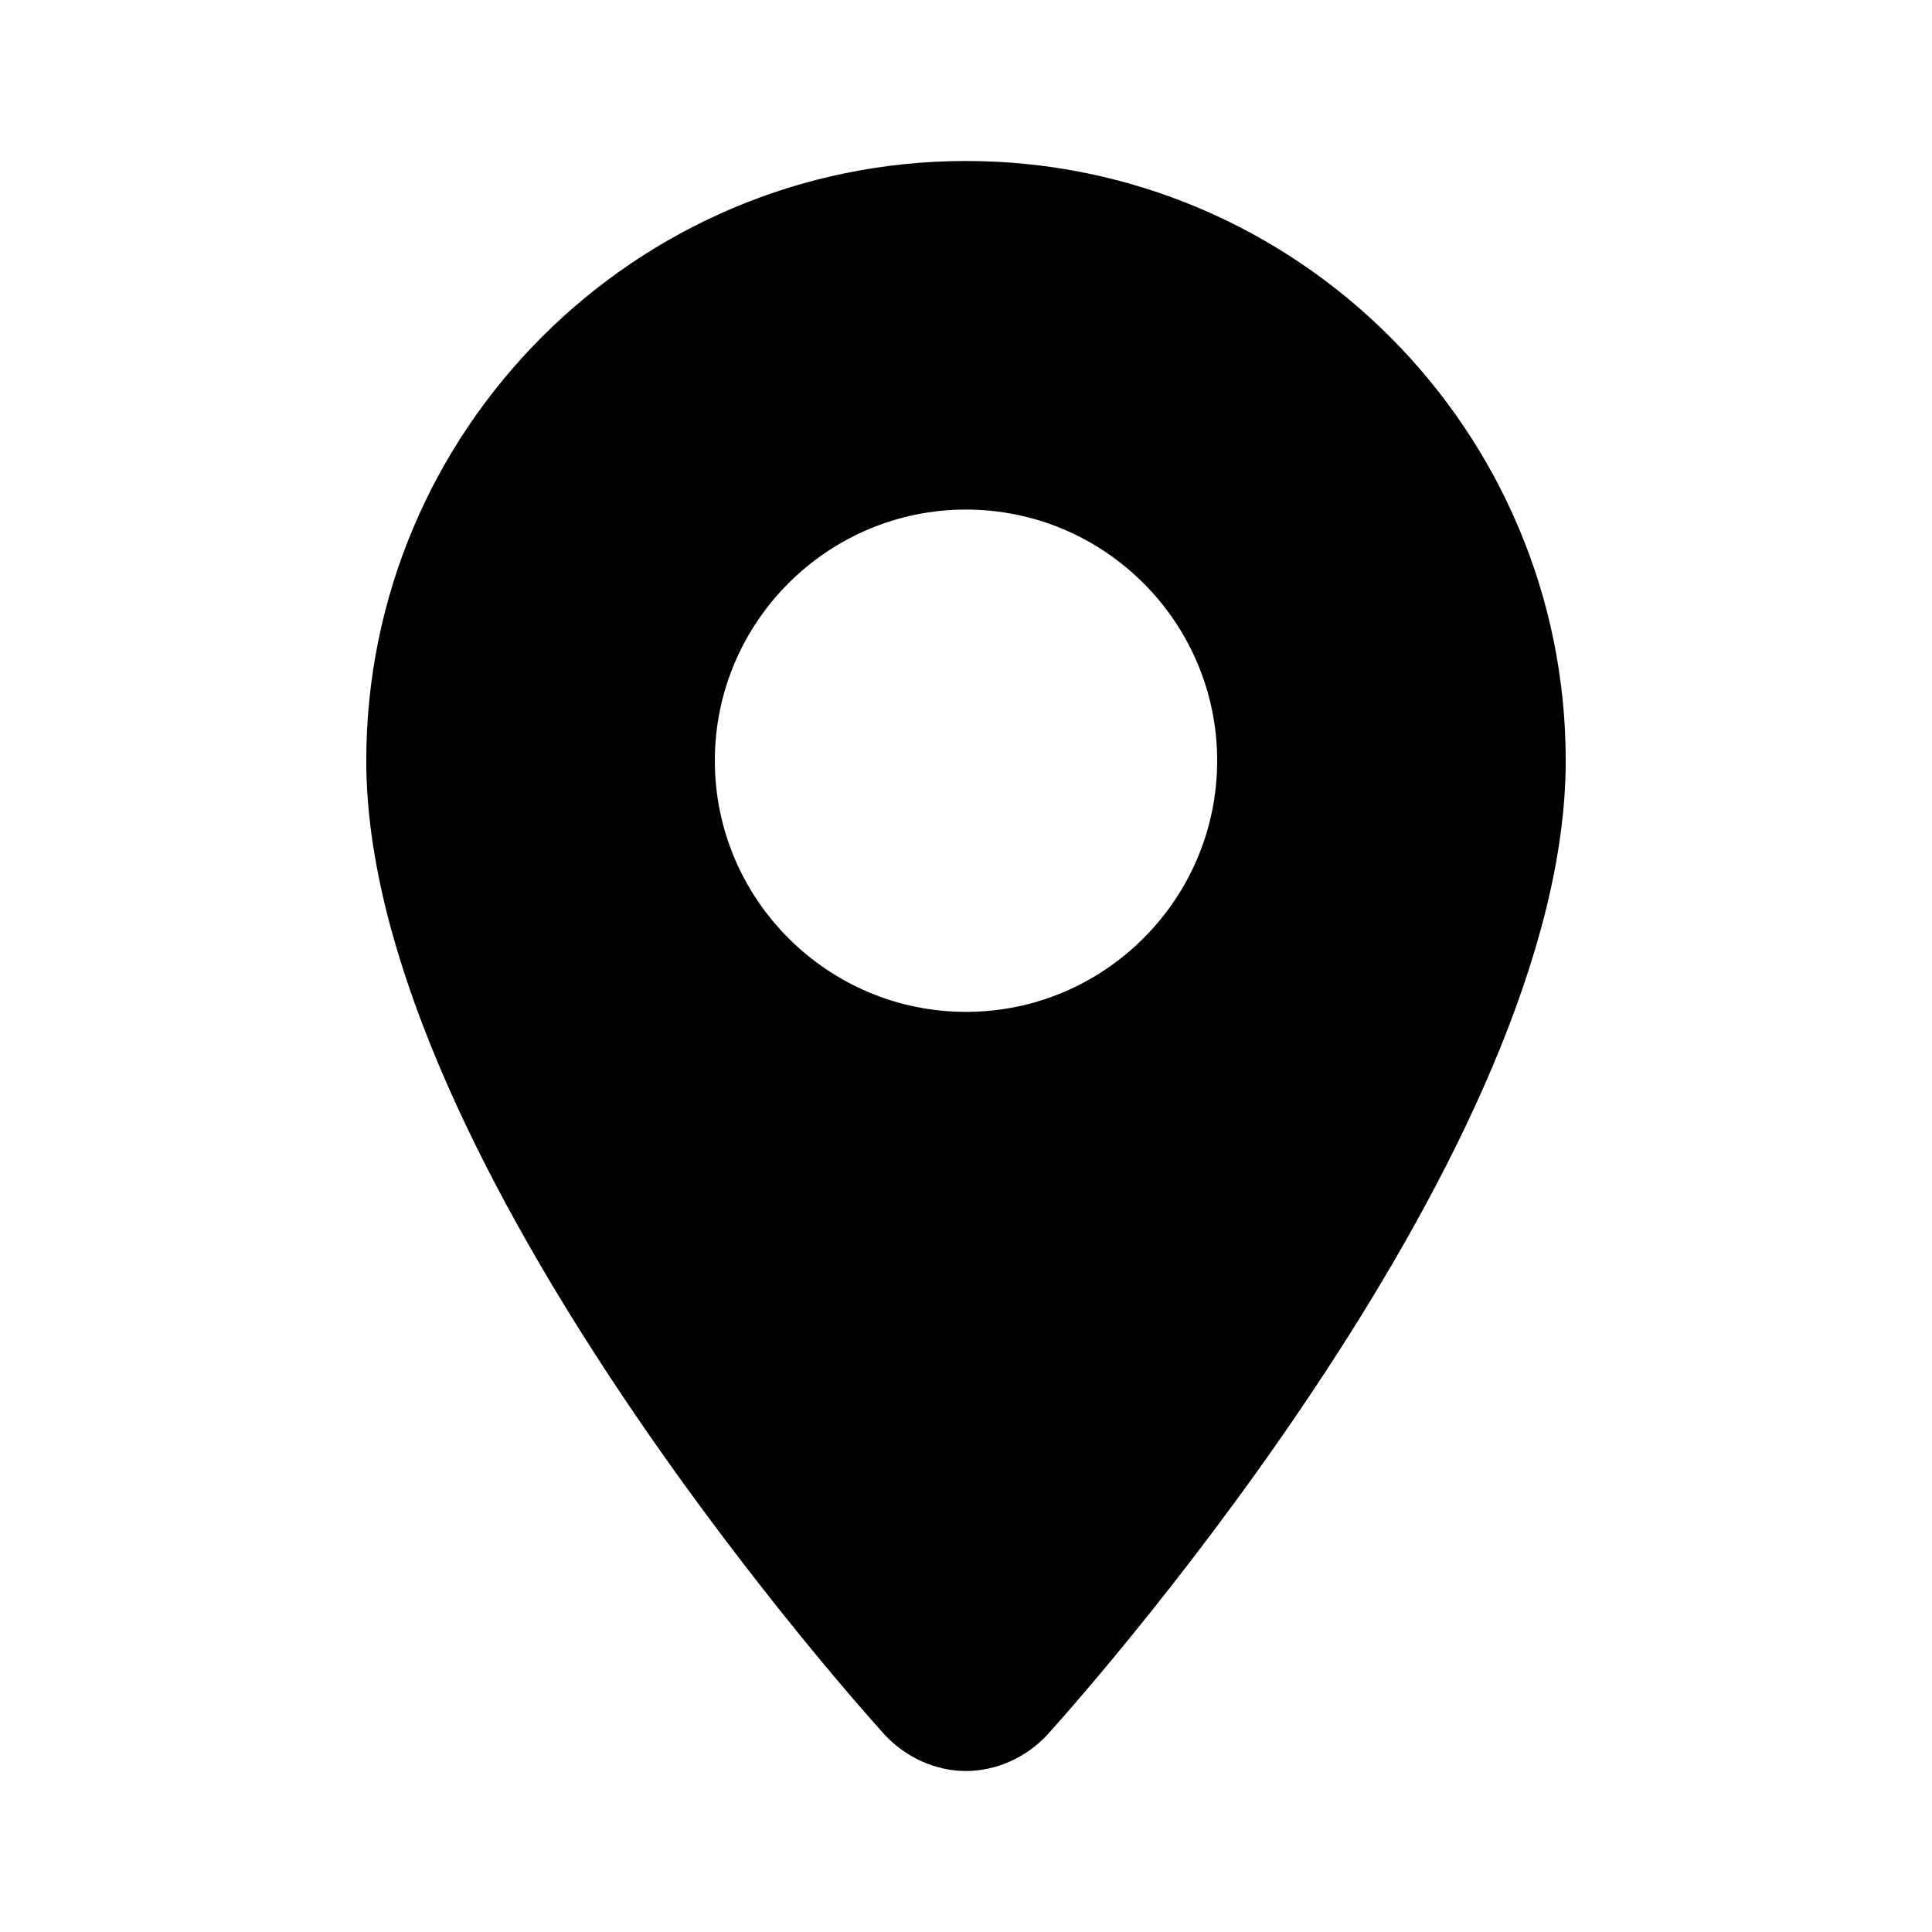 <svg width="24" height="24" viewBox="0 0 24 24" fill="none" xmlns="http://www.w3.org/2000/svg">
<path d="M12 22C12.38 22 12.75 21.83 13.01 21.55C13.67 20.82 19.45 14.24 19.45 9.45C19.45 5.34 16.11 2 12 2C7.89 2 4.55 5.34 4.55 9.45C4.55 14.24 10.33 20.82 10.99 21.55C11.25 21.83 11.62 22 12 22ZM12 6.33C13.72 6.33 15.12 7.73 15.12 9.45C15.12 11.17 13.72 12.57 12 12.57C10.28 12.57 8.88 11.17 8.88 9.45C8.88 7.73 10.28 6.33 12 6.33Z" fill="black"/>
</svg>
